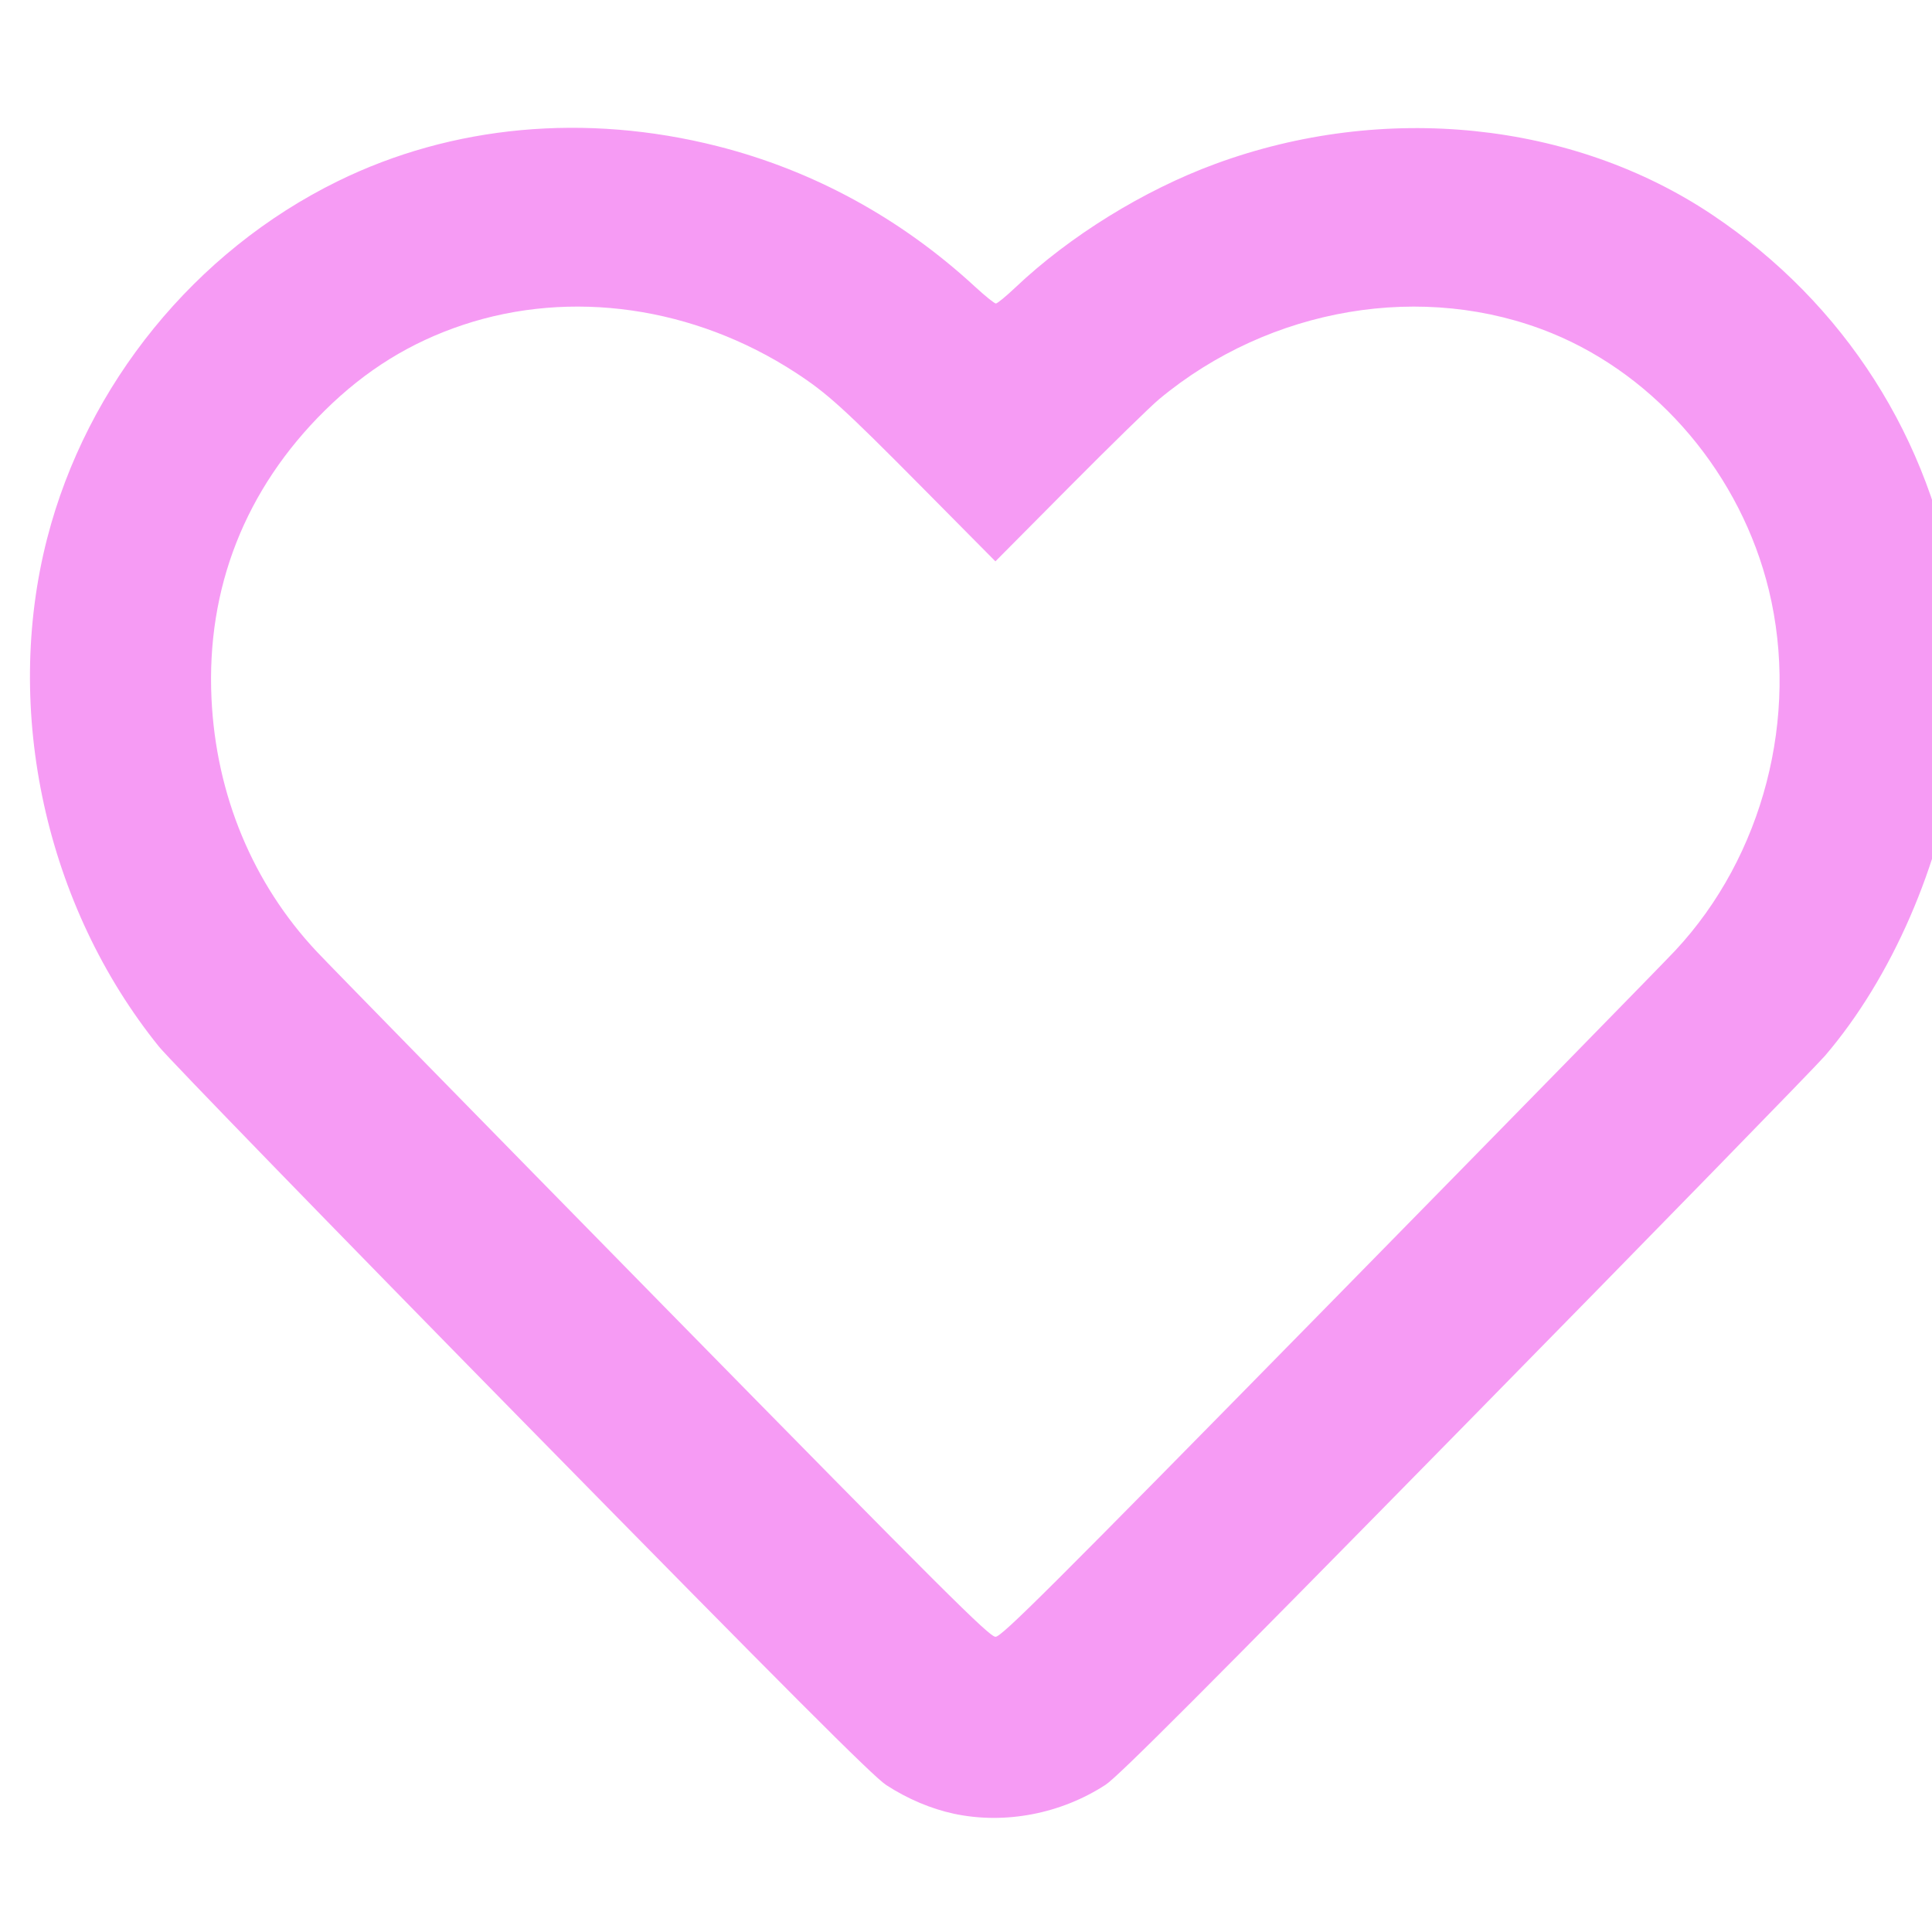 <?xml version="1.0" encoding="UTF-8" standalone="no"?>
<!-- Created with Inkscape (http://www.inkscape.org/) -->

<svg
   xmlns:dc="http://purl.org/dc/elements/1.1/"
   xmlns:cc="http://creativecommons.org/ns#"
   xmlns:rdf="http://www.w3.org/1999/02/22-rdf-syntax-ns#"
   xmlns:svg="http://www.w3.org/2000/svg"
   xmlns="http://www.w3.org/2000/svg"
   xmlns:sodipodi="http://sodipodi.sourceforge.net/DTD/sodipodi-0.dtd"
   xmlns:inkscape="http://www.inkscape.org/namespaces/inkscape"
   width="18"
   height="18"
   viewBox="-50 80 768 768"
   id="svg2"
   version="1.1"
   inkscape:version="0.48.2 r9819"
   sodipodi:docname="Heart Empty Pink">
  <defs
     id="defs4" />
  <sodipodi:namedview
     id="base"
     pagecolor="#ffffff"
     bordercolor="#666666"
     borderopacity="1.0"
     inkscape:pageopacity="0.0"
     inkscape:pageshadow="2"
     inkscape:zoom="0.24748737"
     inkscape:cx="348.79047"
     inkscape:cy="761.42814"
     inkscape:document-units="px"
     inkscape:current-layer="layer1"
     showgrid="false"
     fit-margin-top="0"
     fit-margin-left="0"
     fit-margin-right="0"
     fit-margin-bottom="0"
     inkscape:window-width="852"
     inkscape:window-height="573"
     inkscape:window-x="266"
     inkscape:window-y="64"
     inkscape:window-maximized="0" />
  <path
     style="fill:#f69bf4"
     d="m 329.214,800.992 c -9.104,-1.942 -18.541,-5.943 -26.967,-11.434 C 297.041,786.165 263.761,752.847 158.006,645.148 82.395,568.148 17.237,501.066 13.21,496.078 -31.814,440.3 -48.915,362.52 -31.232,293.941 -15.452,232.74 27.548,179.891 84.214,152.055 129.613,129.753 182.755,124.838 235.155,138.094 c 38.007,9.615 72.856,28.615 102.355,55.804 4.028,3.712 7.79,6.75 8.361,6.75 0.571,0 4.032,-2.84 7.691,-6.31 21.6,-20.487 51.036,-38.692 79.509,-49.174 66.965,-24.652 142.158,-16.936 197.677,20.283 52.493,35.191 86.928,89.105 96.574,151.201 2.187,14.08 2.508,48.921 0.575,62.5 -6.345,44.582 -25.89,89.519 -52.425,120.532 -3.544,4.142 -67.849,70.068 -142.9,146.501 -103.263,105.166 -138.064,140.018 -143.069,143.279 -17.792,11.592 -40.049,15.849 -60.289,11.532 z M 477.913,598.898 c 71.145,-72.463 133.286,-135.963 138.09,-141.113 34.892,-37.401 49.317,-92.948 37.168,-143.122 -11.099,-45.838 -44.14,-84.971 -86.297,-102.21 -50.732,-20.745 -112.042,-10.44 -156.117,26.239 -3.366,2.801 -19.382,18.449 -35.592,34.774 l -29.472,29.681 -29.239,-29.513 c -31.238,-31.53 -37.688,-37.378 -50.239,-45.544 -40.314,-26.229 -89.203,-33.238 -132.151,-18.943 -20.885,6.951 -38.69,17.976 -54.911,34 -31.653,31.269 -47.141,70.606 -45.082,114.5 1.799,38.361 16.432,73.556 41.838,100.628 5.096,5.43 67.25,68.935 138.121,141.122 111.139,113.204 129.246,131.25 131.693,131.25 2.447,0 20.621,-18.114 132.192,-131.75 z"
     id="path2998"
     inkscape:connector-curvature="0" />
</svg>
